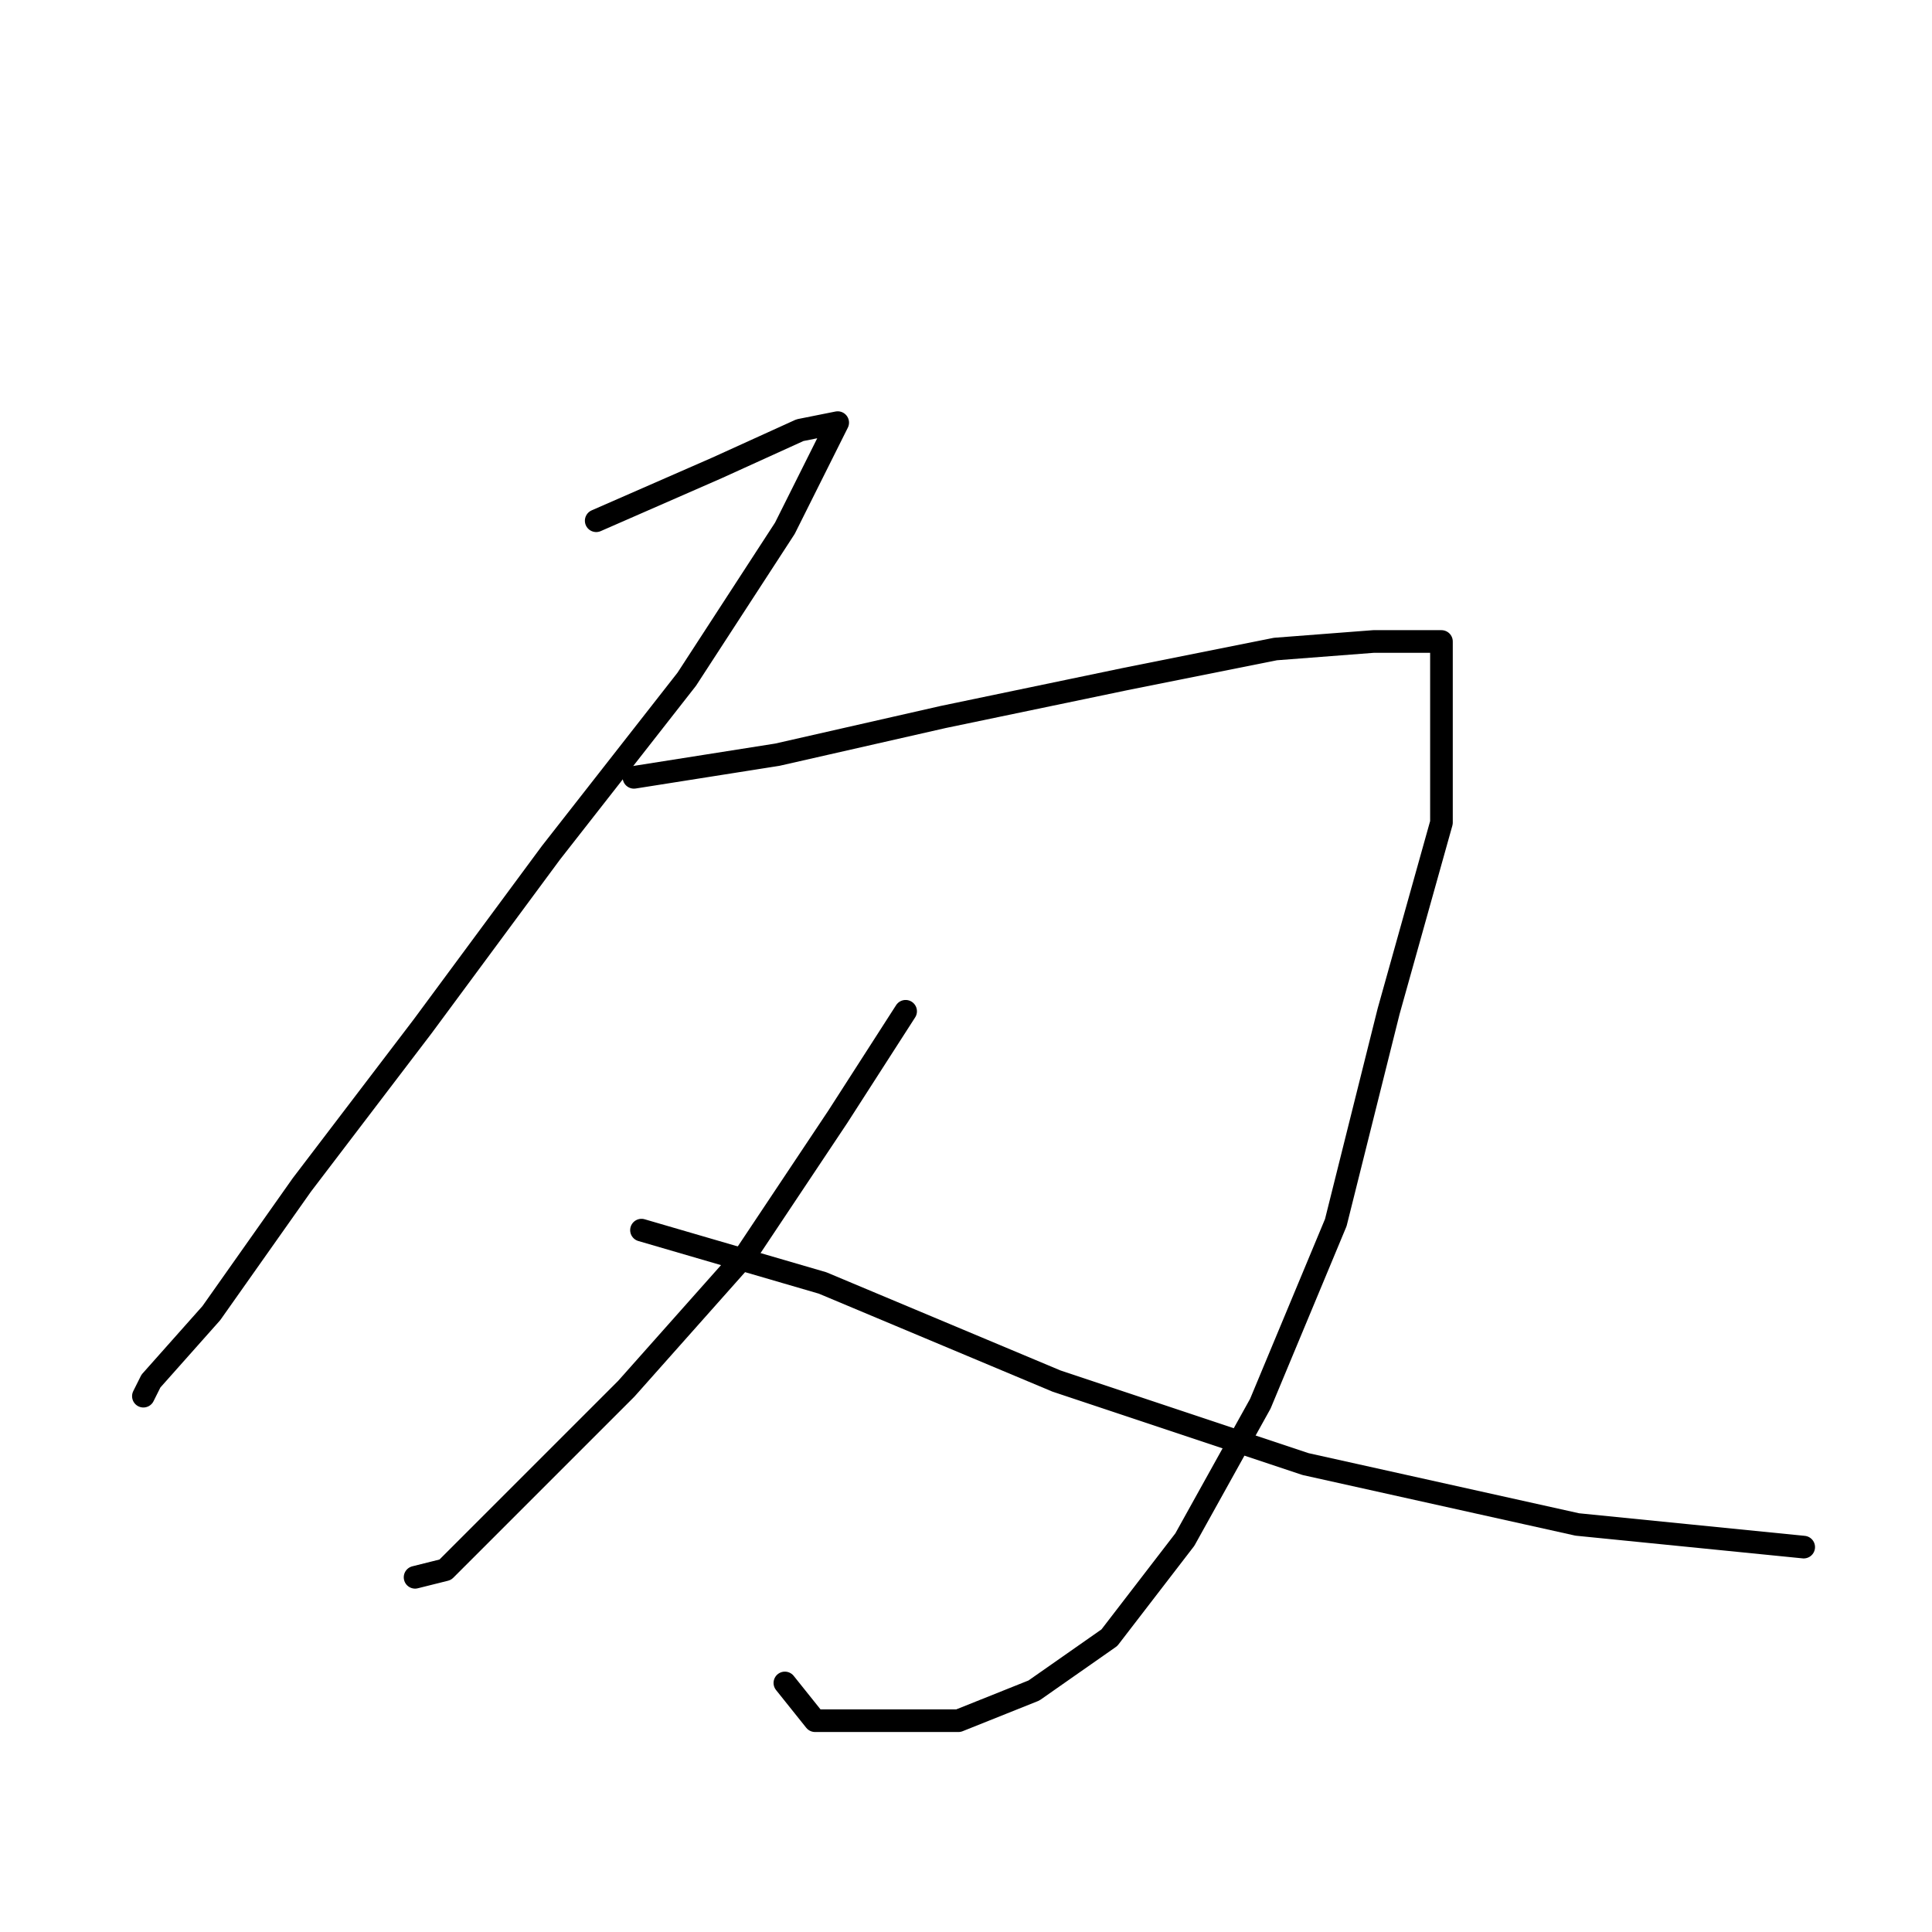 <?xml version="1.0" standalone="no"?>
    <svg width="256" height="256" xmlns="http://www.w3.org/2000/svg" version="1.1">
    <polyline stroke="black" stroke-width="3" stroke-linecap="round" fill="transparent" stroke-linejoin="round" points="79 69 95 62 106 57 111 56 104 70 91 90 73 113 56 136 40 157 28 174 20 183 19 185 19 185 " />
        <polyline stroke="black" stroke-width="3" stroke-linecap="round" fill="transparent" stroke-linejoin="round" points="84 103 103 100 125 95 149 90 169 86 182 85 189 85 190 85 191 85 191 90 191 109 184 134 177 162 167 186 157 204 147 217 137 224 127 228 118 228 108 228 104 223 104 223 " />
        <polyline stroke="black" stroke-width="3" stroke-linecap="round" fill="transparent" stroke-linejoin="round" points="120 134 111 148 99 166 83 184 69 198 59 208 55 209 55 209 " />
        <polyline stroke="black" stroke-width="3" stroke-linecap="round" fill="transparent" stroke-linejoin="round" points="85 163 109 170 140 183 173 194 209 202 239 205 239 205 " />
        </svg>